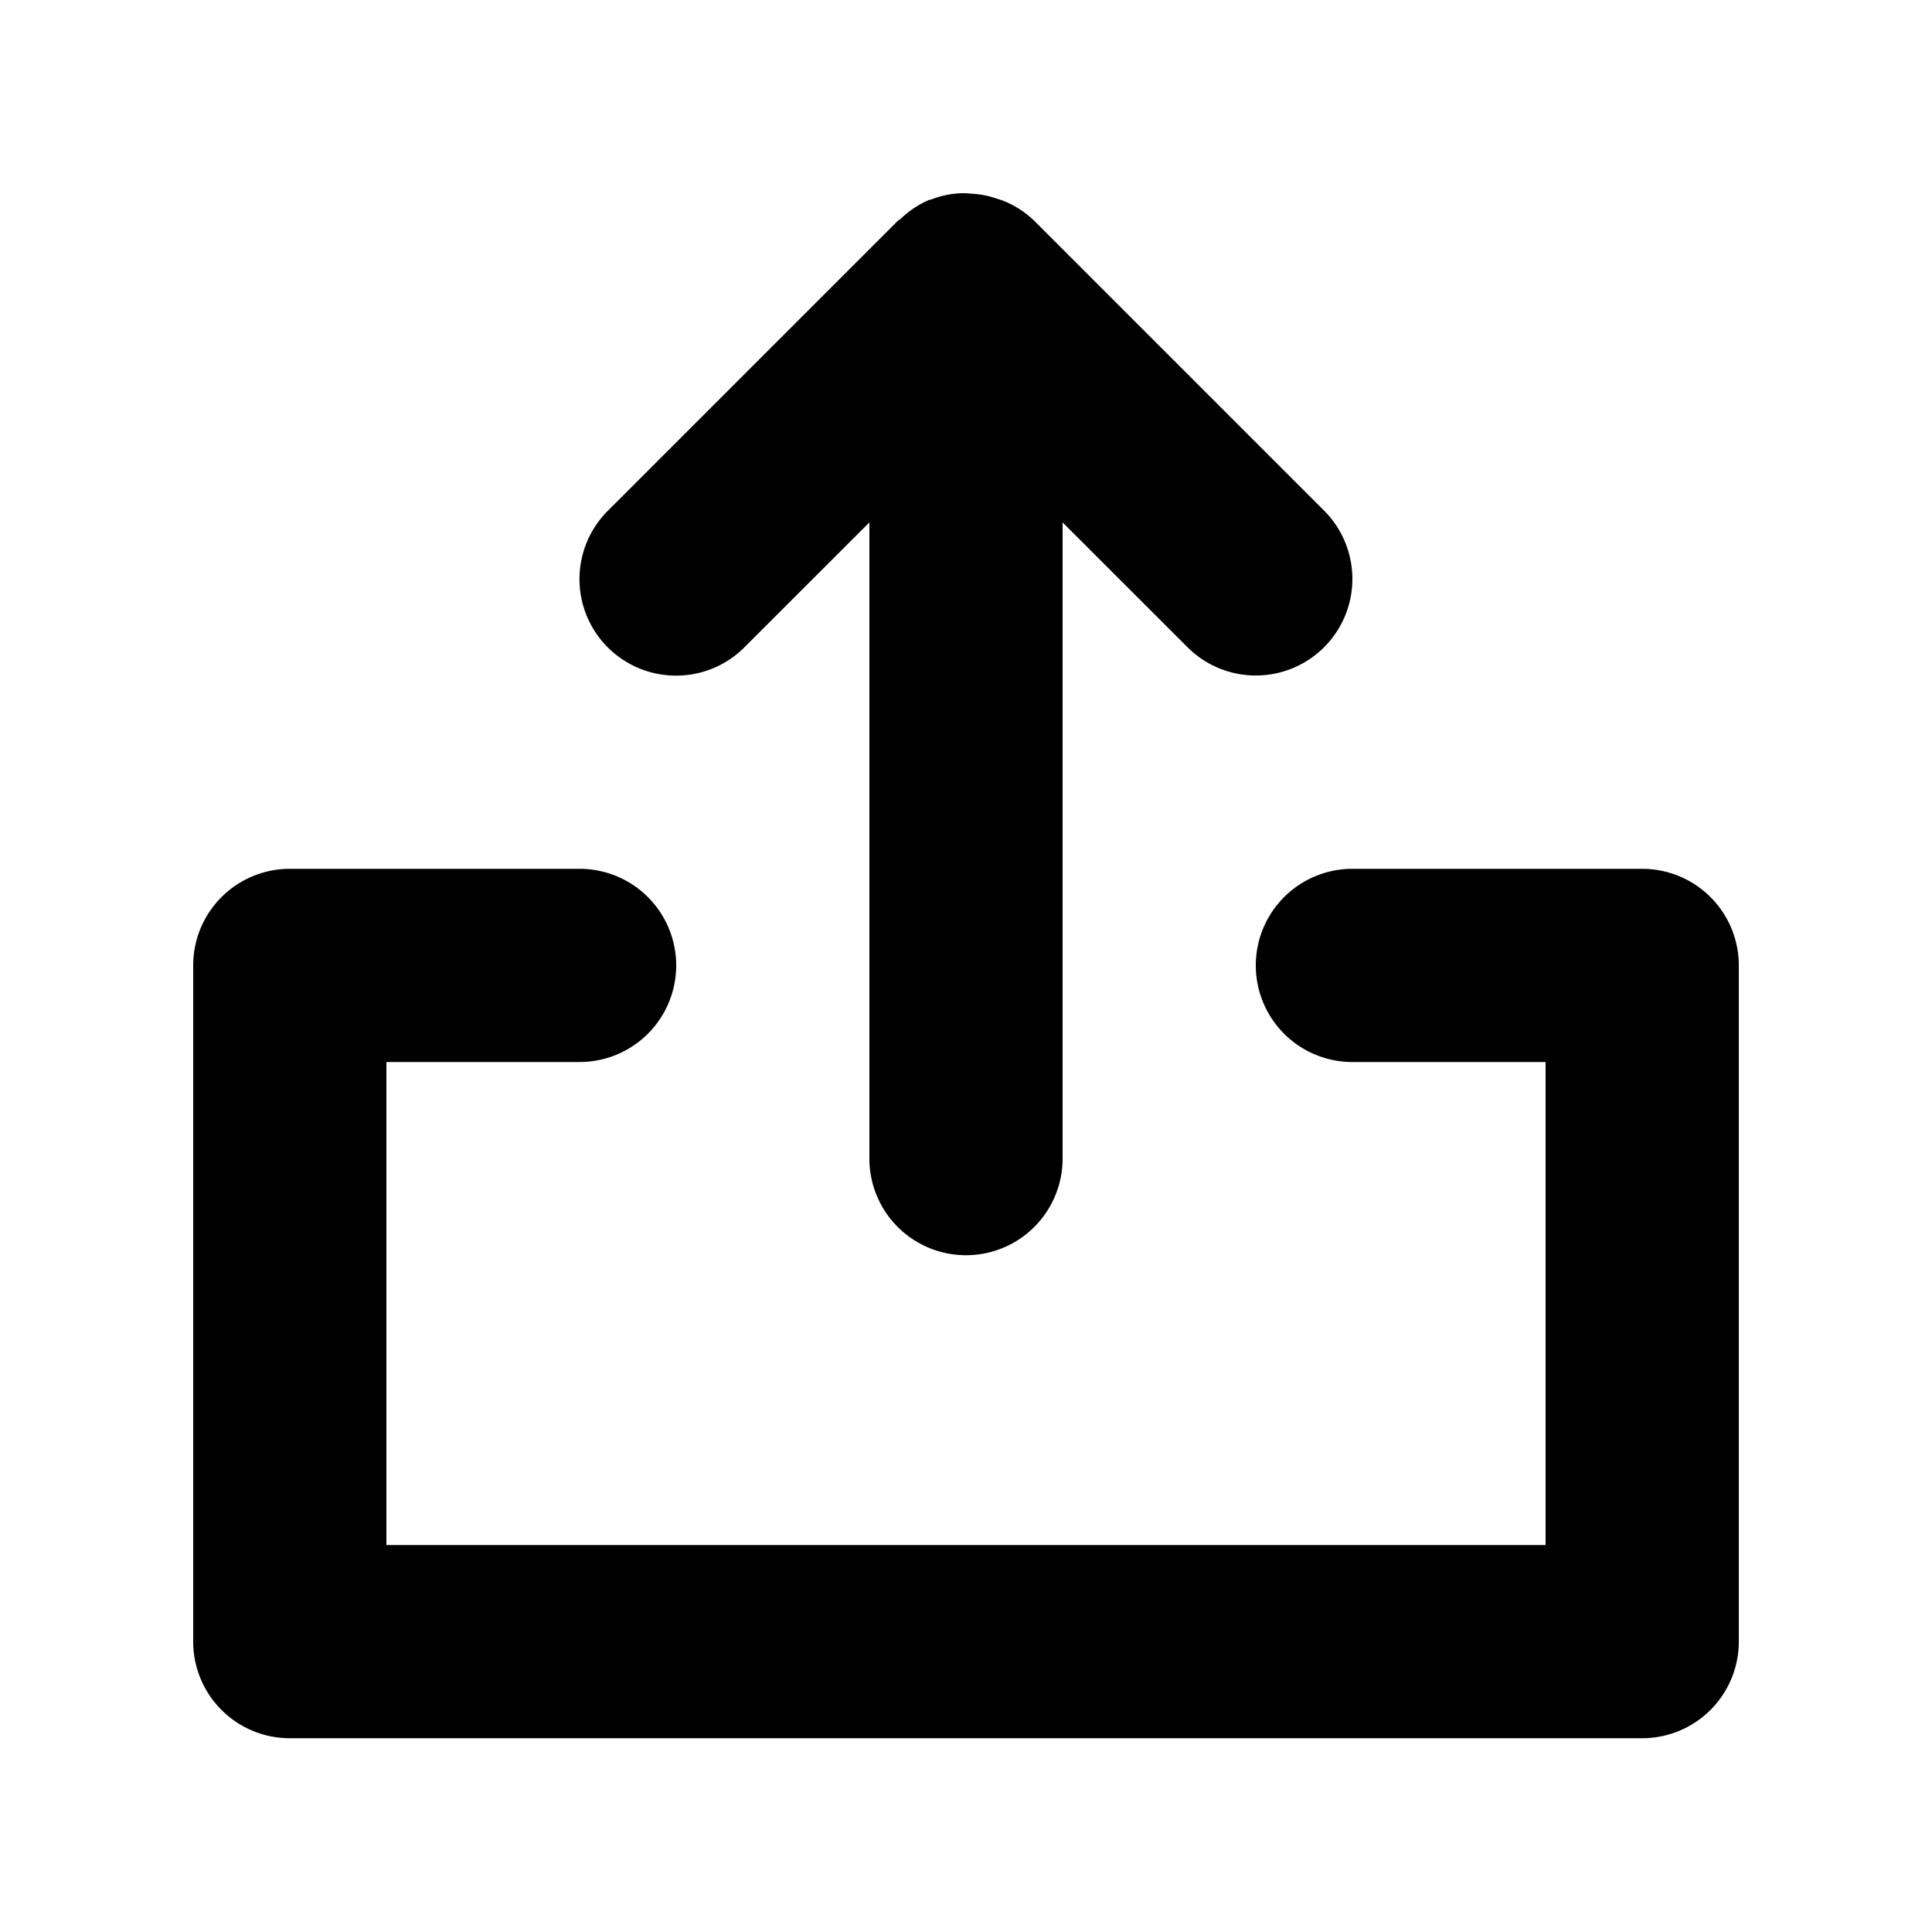 <svg xmlns="http://www.w3.org/2000/svg" viewBox="0 0 20 20"><path d="M7 6.994a.999.999 0 0 1-.707-1.707l3-3c.009-.01.021-.012.03-.021a.982.982 0 0 1 .294-.196l.004-.001c.008-.003.017-.003.025-.006A.937.937 0 0 1 9.966 2c.032-.001.061.003.092.005a.944.944 0 0 1 .257.05c.032.01.063.019.094.033a.994.994 0 0 1 .298.198l3 3A.999.999 0 1 1 12.293 6.7L11 5.408v6.586a1 1 0 1 1-2 0V5.408L7.707 6.7A.997.997 0 0 1 7 6.994zm10 2a1 1 0 0 1 1 1v7a1 1 0 0 1-1 1H3a1 1 0 0 1-1-1v-7a1 1 0 0 1 1-1h3a1 1 0 1 1 0 2H4v5h12v-5h-2a1 1 0 1 1 0-2h3z"/></svg>